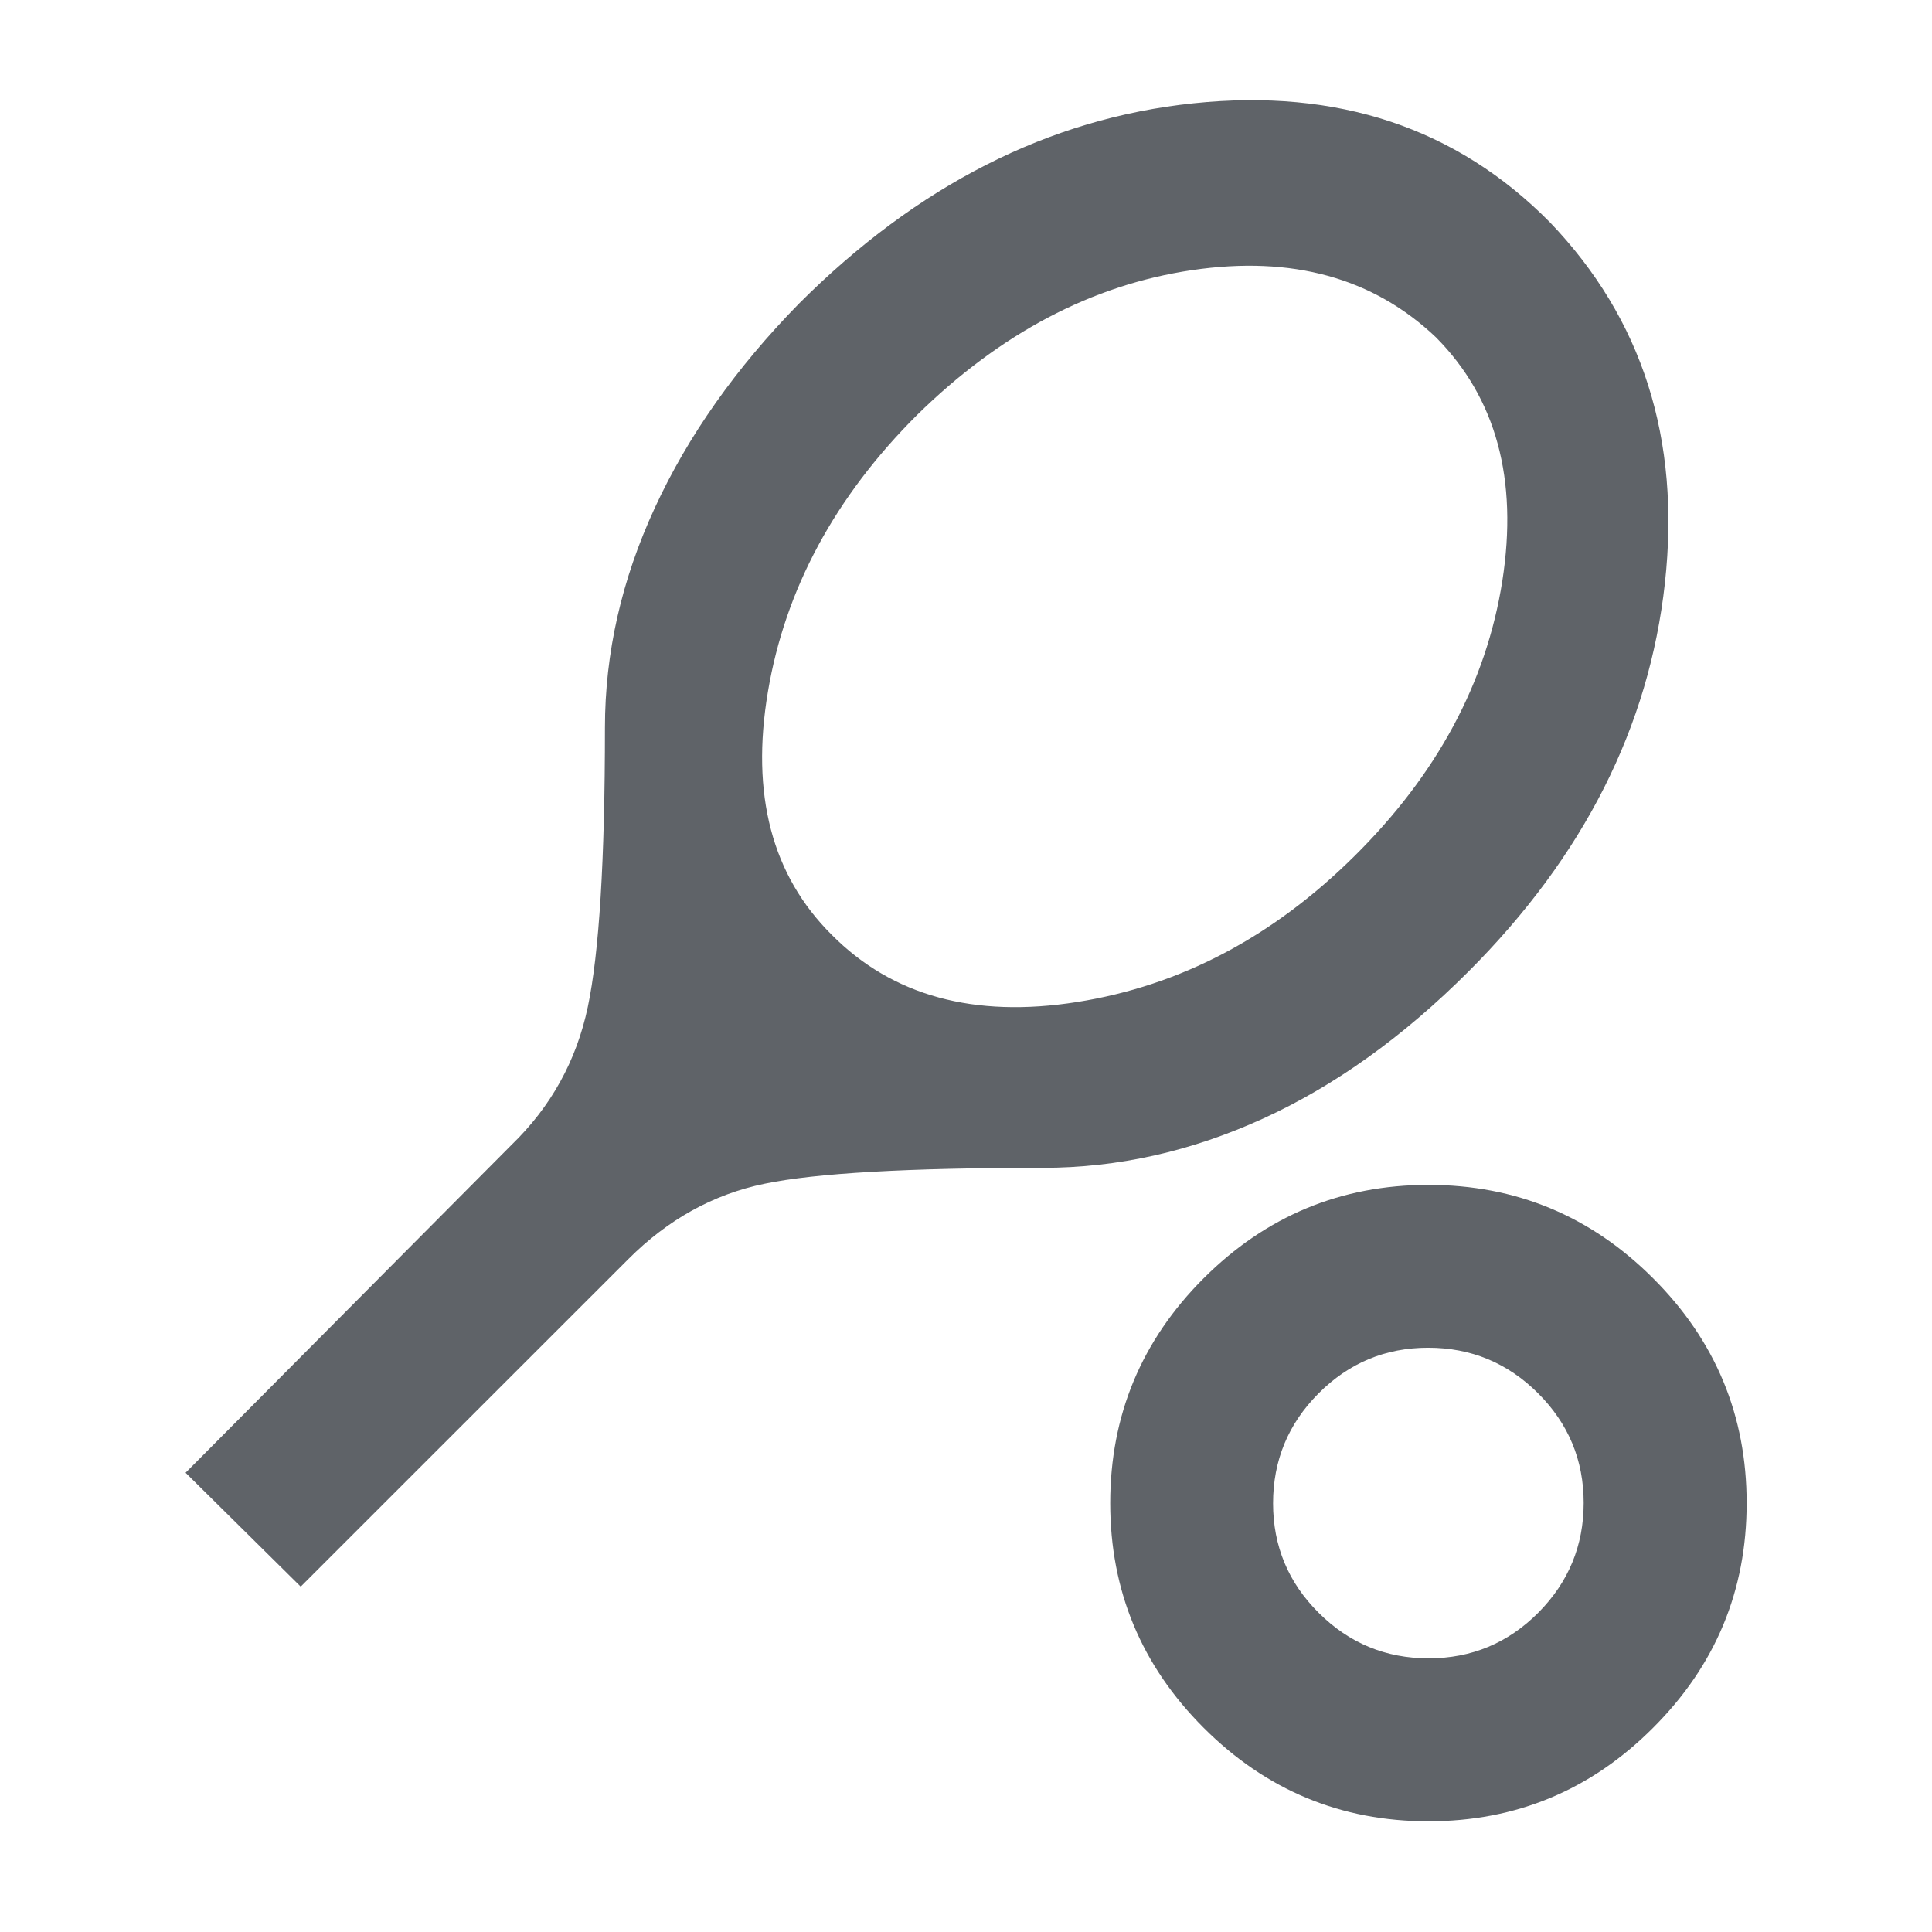 <svg width="17" height="17" viewBox="0 0 17 17" fill="none" xmlns="http://www.w3.org/2000/svg">
<g clip-path="url(#clip0_570_3243)">
<path d="M2.646 13.961L1.633 12.959L4.501 10.074C4.848 9.738 5.072 9.334 5.172 8.861C5.272 8.388 5.323 7.569 5.323 6.403C5.323 5.747 5.469 5.102 5.762 4.468C6.054 3.835 6.477 3.236 7.029 2.673C8.072 1.63 9.229 1.042 10.5 0.909C11.771 0.776 12.817 1.125 13.638 1.956C14.452 2.805 14.789 3.863 14.65 5.129C14.511 6.395 13.935 7.535 12.921 8.549C12.347 9.123 11.744 9.555 11.113 9.843C10.482 10.131 9.836 10.276 9.175 10.276C7.994 10.276 7.178 10.322 6.727 10.416C6.276 10.509 5.876 10.731 5.528 11.08L2.646 13.961ZM7.319 8.226C7.852 8.763 8.572 8.96 9.477 8.817C10.383 8.674 11.195 8.248 11.913 7.538C12.643 6.817 13.078 6.008 13.219 5.113C13.359 4.217 13.165 3.503 12.636 2.969C12.084 2.444 11.368 2.247 10.489 2.377C9.609 2.507 8.802 2.932 8.069 3.652C7.347 4.372 6.909 5.184 6.757 6.087C6.605 6.991 6.792 7.703 7.319 8.226ZM12.569 16.026C11.799 16.026 11.14 15.752 10.591 15.203C10.043 14.655 9.769 13.996 9.769 13.226C9.769 12.456 10.043 11.796 10.591 11.248C11.14 10.7 11.799 10.426 12.569 10.426C13.339 10.426 13.998 10.7 14.546 11.248C15.095 11.796 15.369 12.456 15.369 13.226C15.369 13.996 15.095 14.655 14.546 15.203C13.998 15.752 13.339 16.026 12.569 16.026ZM12.571 14.592C12.947 14.592 13.269 14.458 13.536 14.19C13.802 13.922 13.935 13.6 13.935 13.224C13.935 12.847 13.801 12.526 13.533 12.259C13.265 11.992 12.943 11.859 12.567 11.859C12.19 11.859 11.869 11.993 11.602 12.261C11.335 12.529 11.202 12.851 11.202 13.228C11.202 13.604 11.336 13.926 11.604 14.192C11.872 14.459 12.194 14.592 12.571 14.592Z" fill="#5F6368"/>
</g>
<defs>
<clipPath id="clip0_570_3243">
<rect width="16" height="16" fill="white" transform="translate(0.5 0.576)"/>
</clipPath>
</defs>
</svg>
